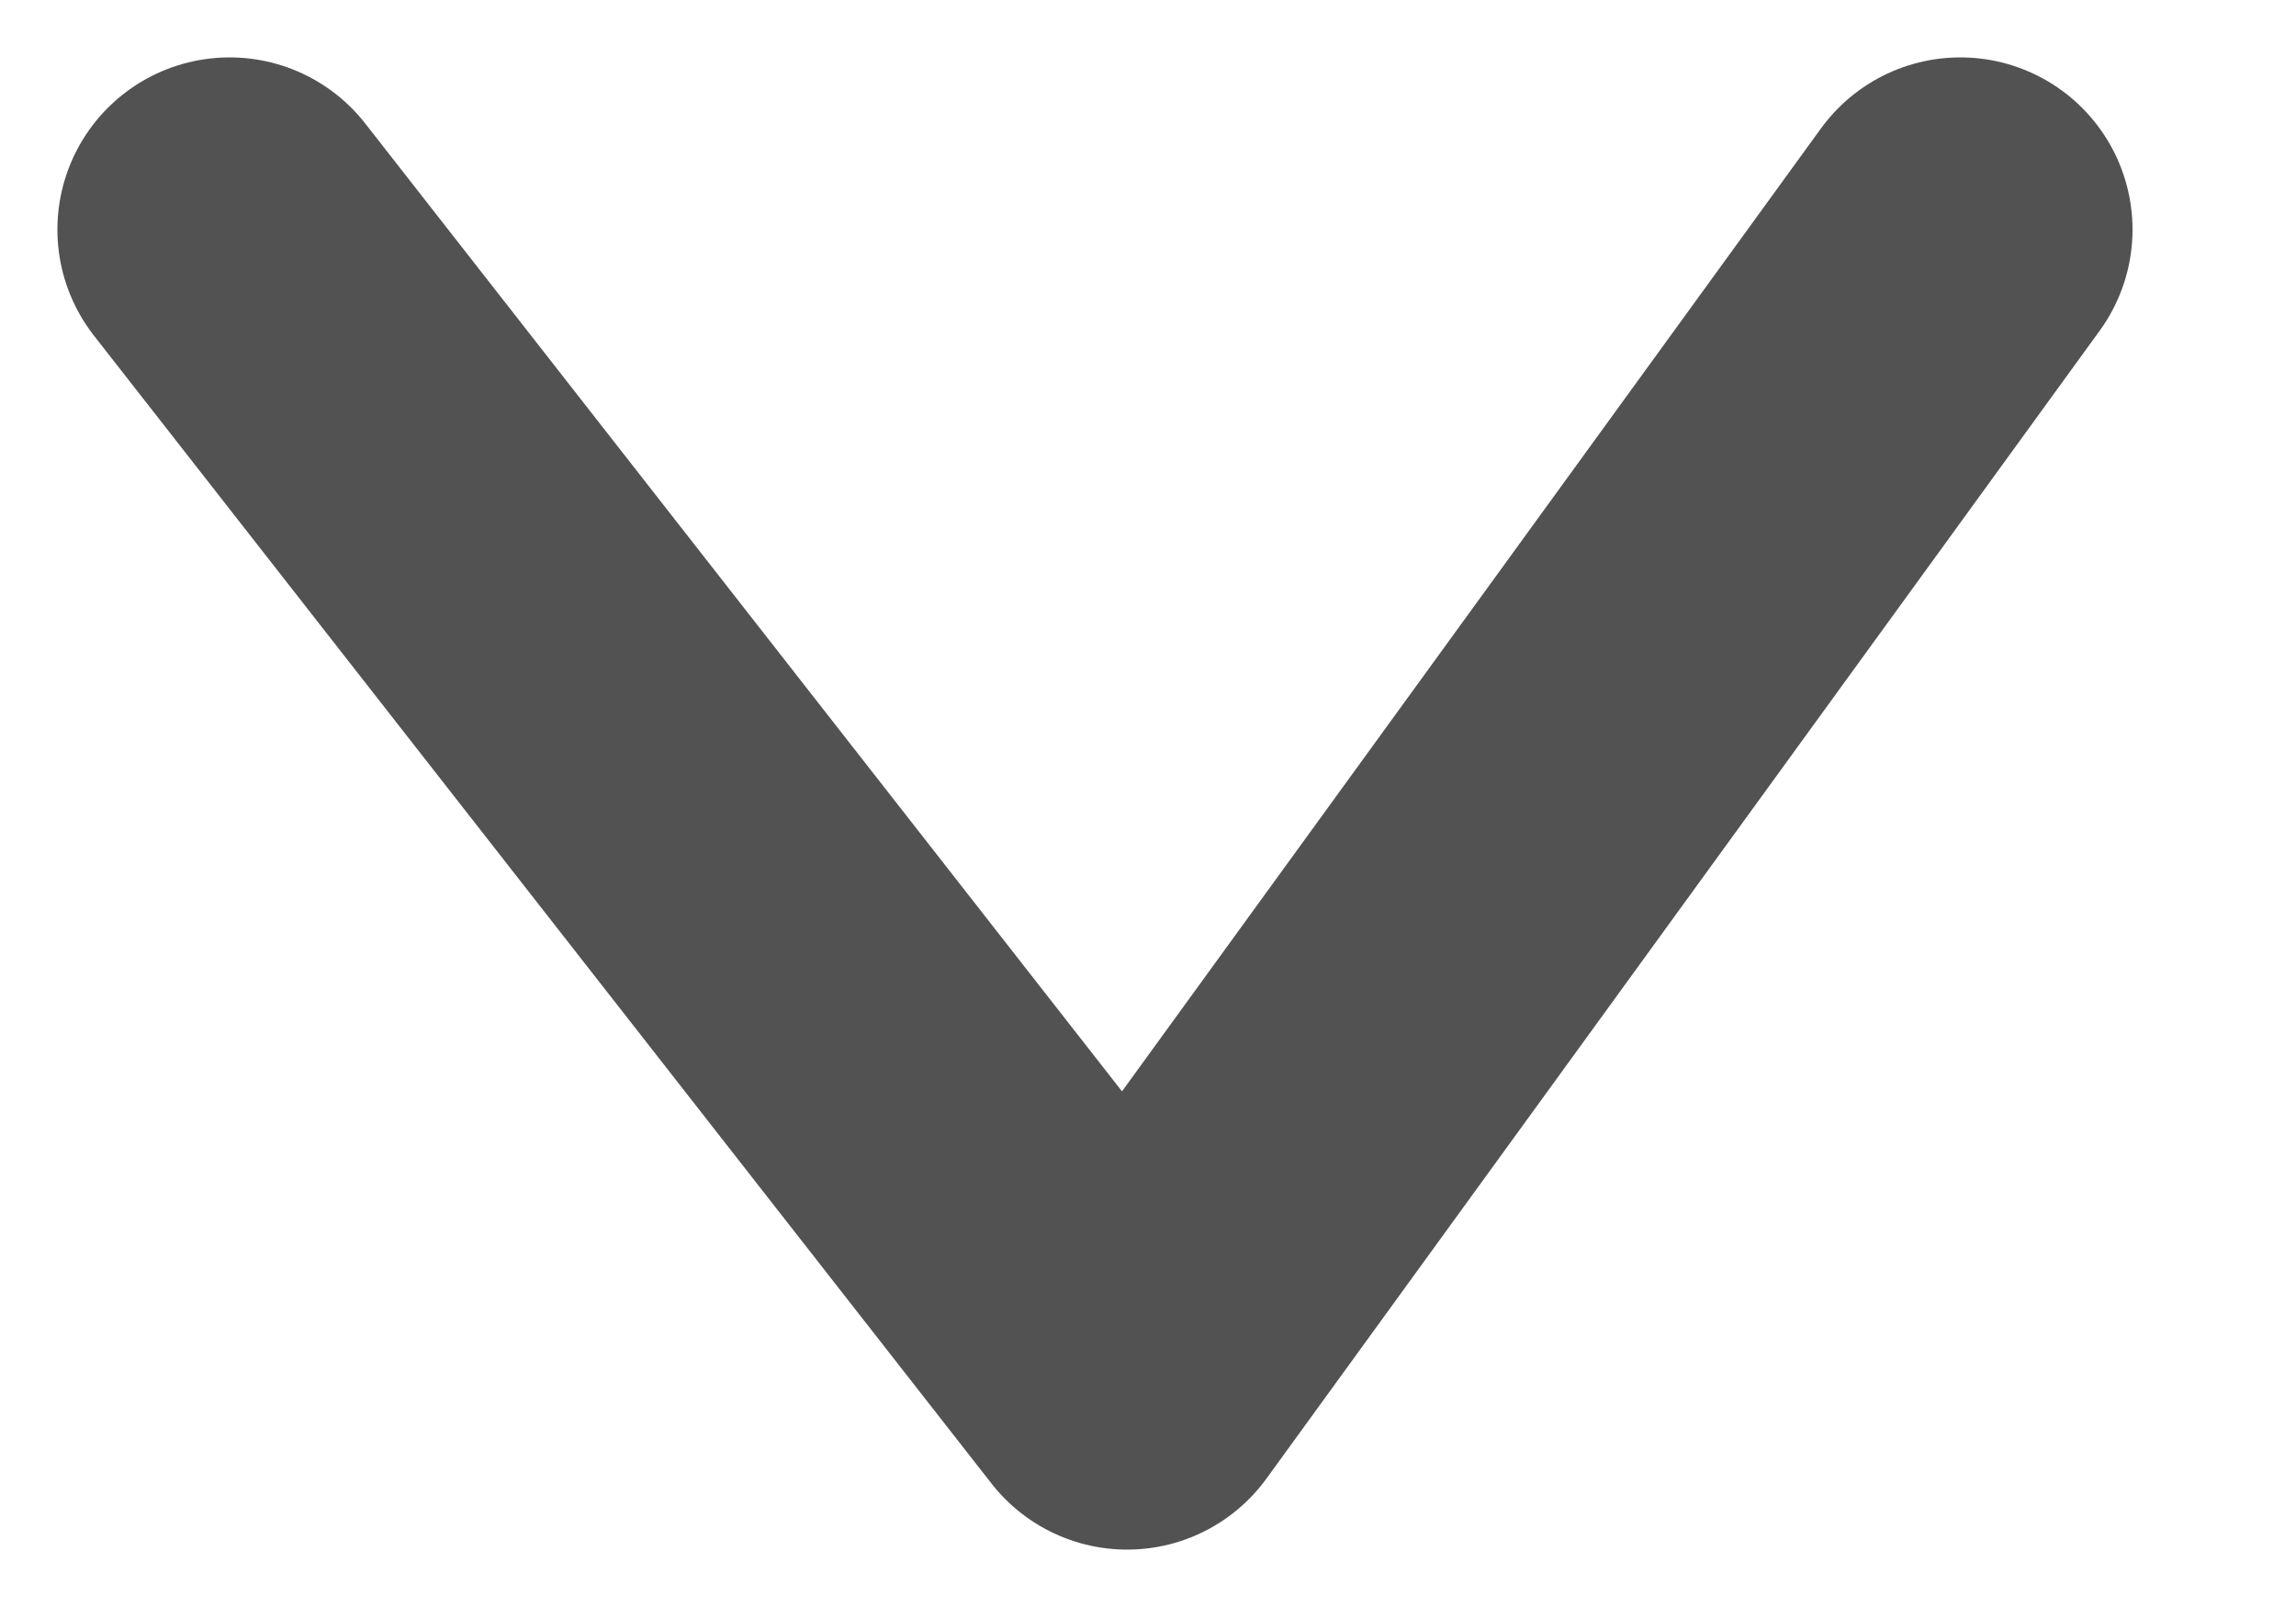<svg fill="none" height="7" viewBox="0 0 10 7" width="10" xmlns="http://www.w3.org/2000/svg"><path d="m1 1 3.909 5 3.629-5" opacity=".9" stroke="#404040" stroke-linecap="round" stroke-linejoin="round" stroke-width="1.5"/></svg>